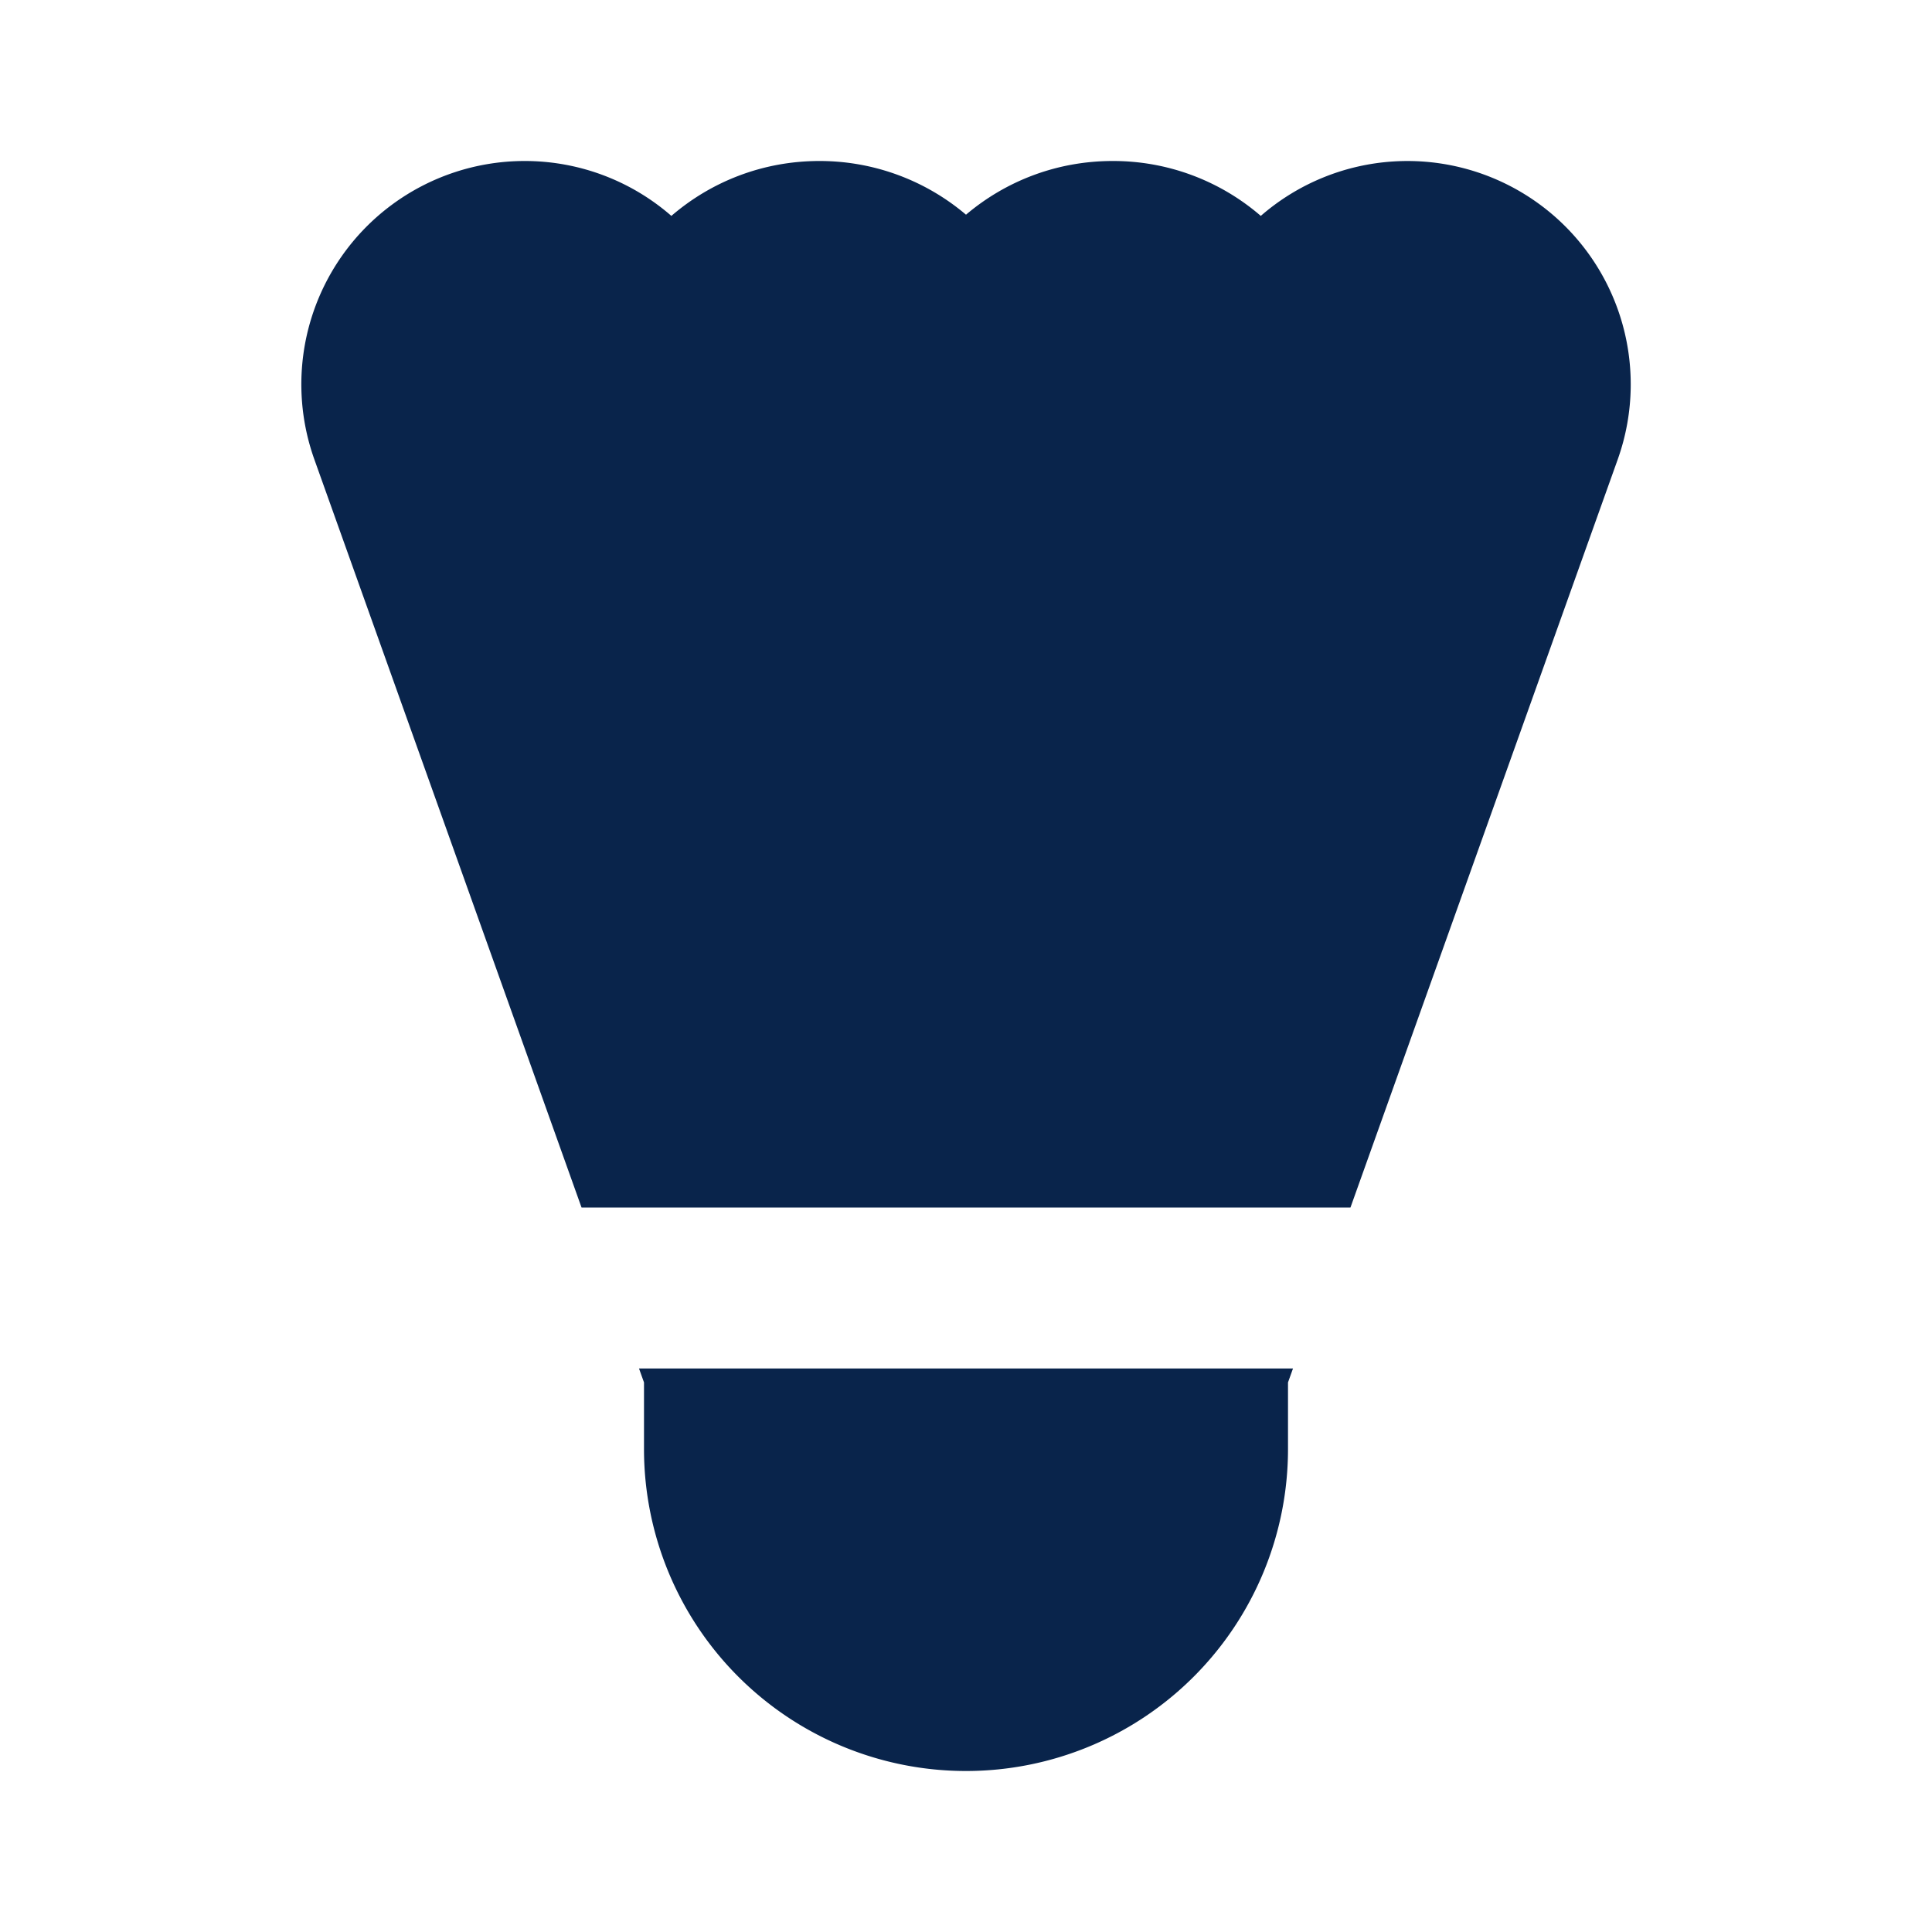 <svg xmlns="http://www.w3.org/2000/svg" width="24" height="24"><g fill="none" fill-rule="nonzero"><path d="M24 0v24H0V0h24ZM12.594 23.258l-.012.002-.071.035-.02.004-.014-.004-.071-.036c-.01-.003-.019 0-.024.006l-.004.01-.017.428.005.02.01.013.104.074.015.004.012-.004.104-.074.012-.016.004-.017-.017-.427c-.002-.01-.009-.017-.016-.018Zm.264-.113-.014.002-.184.093-.01.01-.003.011.018.43.005.012.008.008.201.092c.012.004.023 0 .029-.008l.004-.014-.034-.614c-.003-.012-.01-.02-.02-.022Zm-.715.002a.023.023 0 0 0-.027.006l-.006.014-.034.614c0 .012.007.02.017.024l.015-.002.201-.093.01-.008.003-.011.018-.43-.003-.012-.01-.01-.184-.092Z"/><path fill="#09244B" d="M6.517 2a2.774 2.774 0 0 0-2.612 3.707L7.224 15h9.552l3.32-9.293a2.774 2.774 0 0 0-4.434-3.025A2.803 2.803 0 0 0 13.822 2c-.695 0-1.33.25-1.822.667A2.81 2.81 0 0 0 10.18 2c-.71 0-1.35.26-1.84.682A2.769 2.769 0 0 0 6.517 2Zm9.545 15H7.938l.062.173V18a4 4 0 0 0 8 0v-.827l.062-.173Z"/></g></svg>